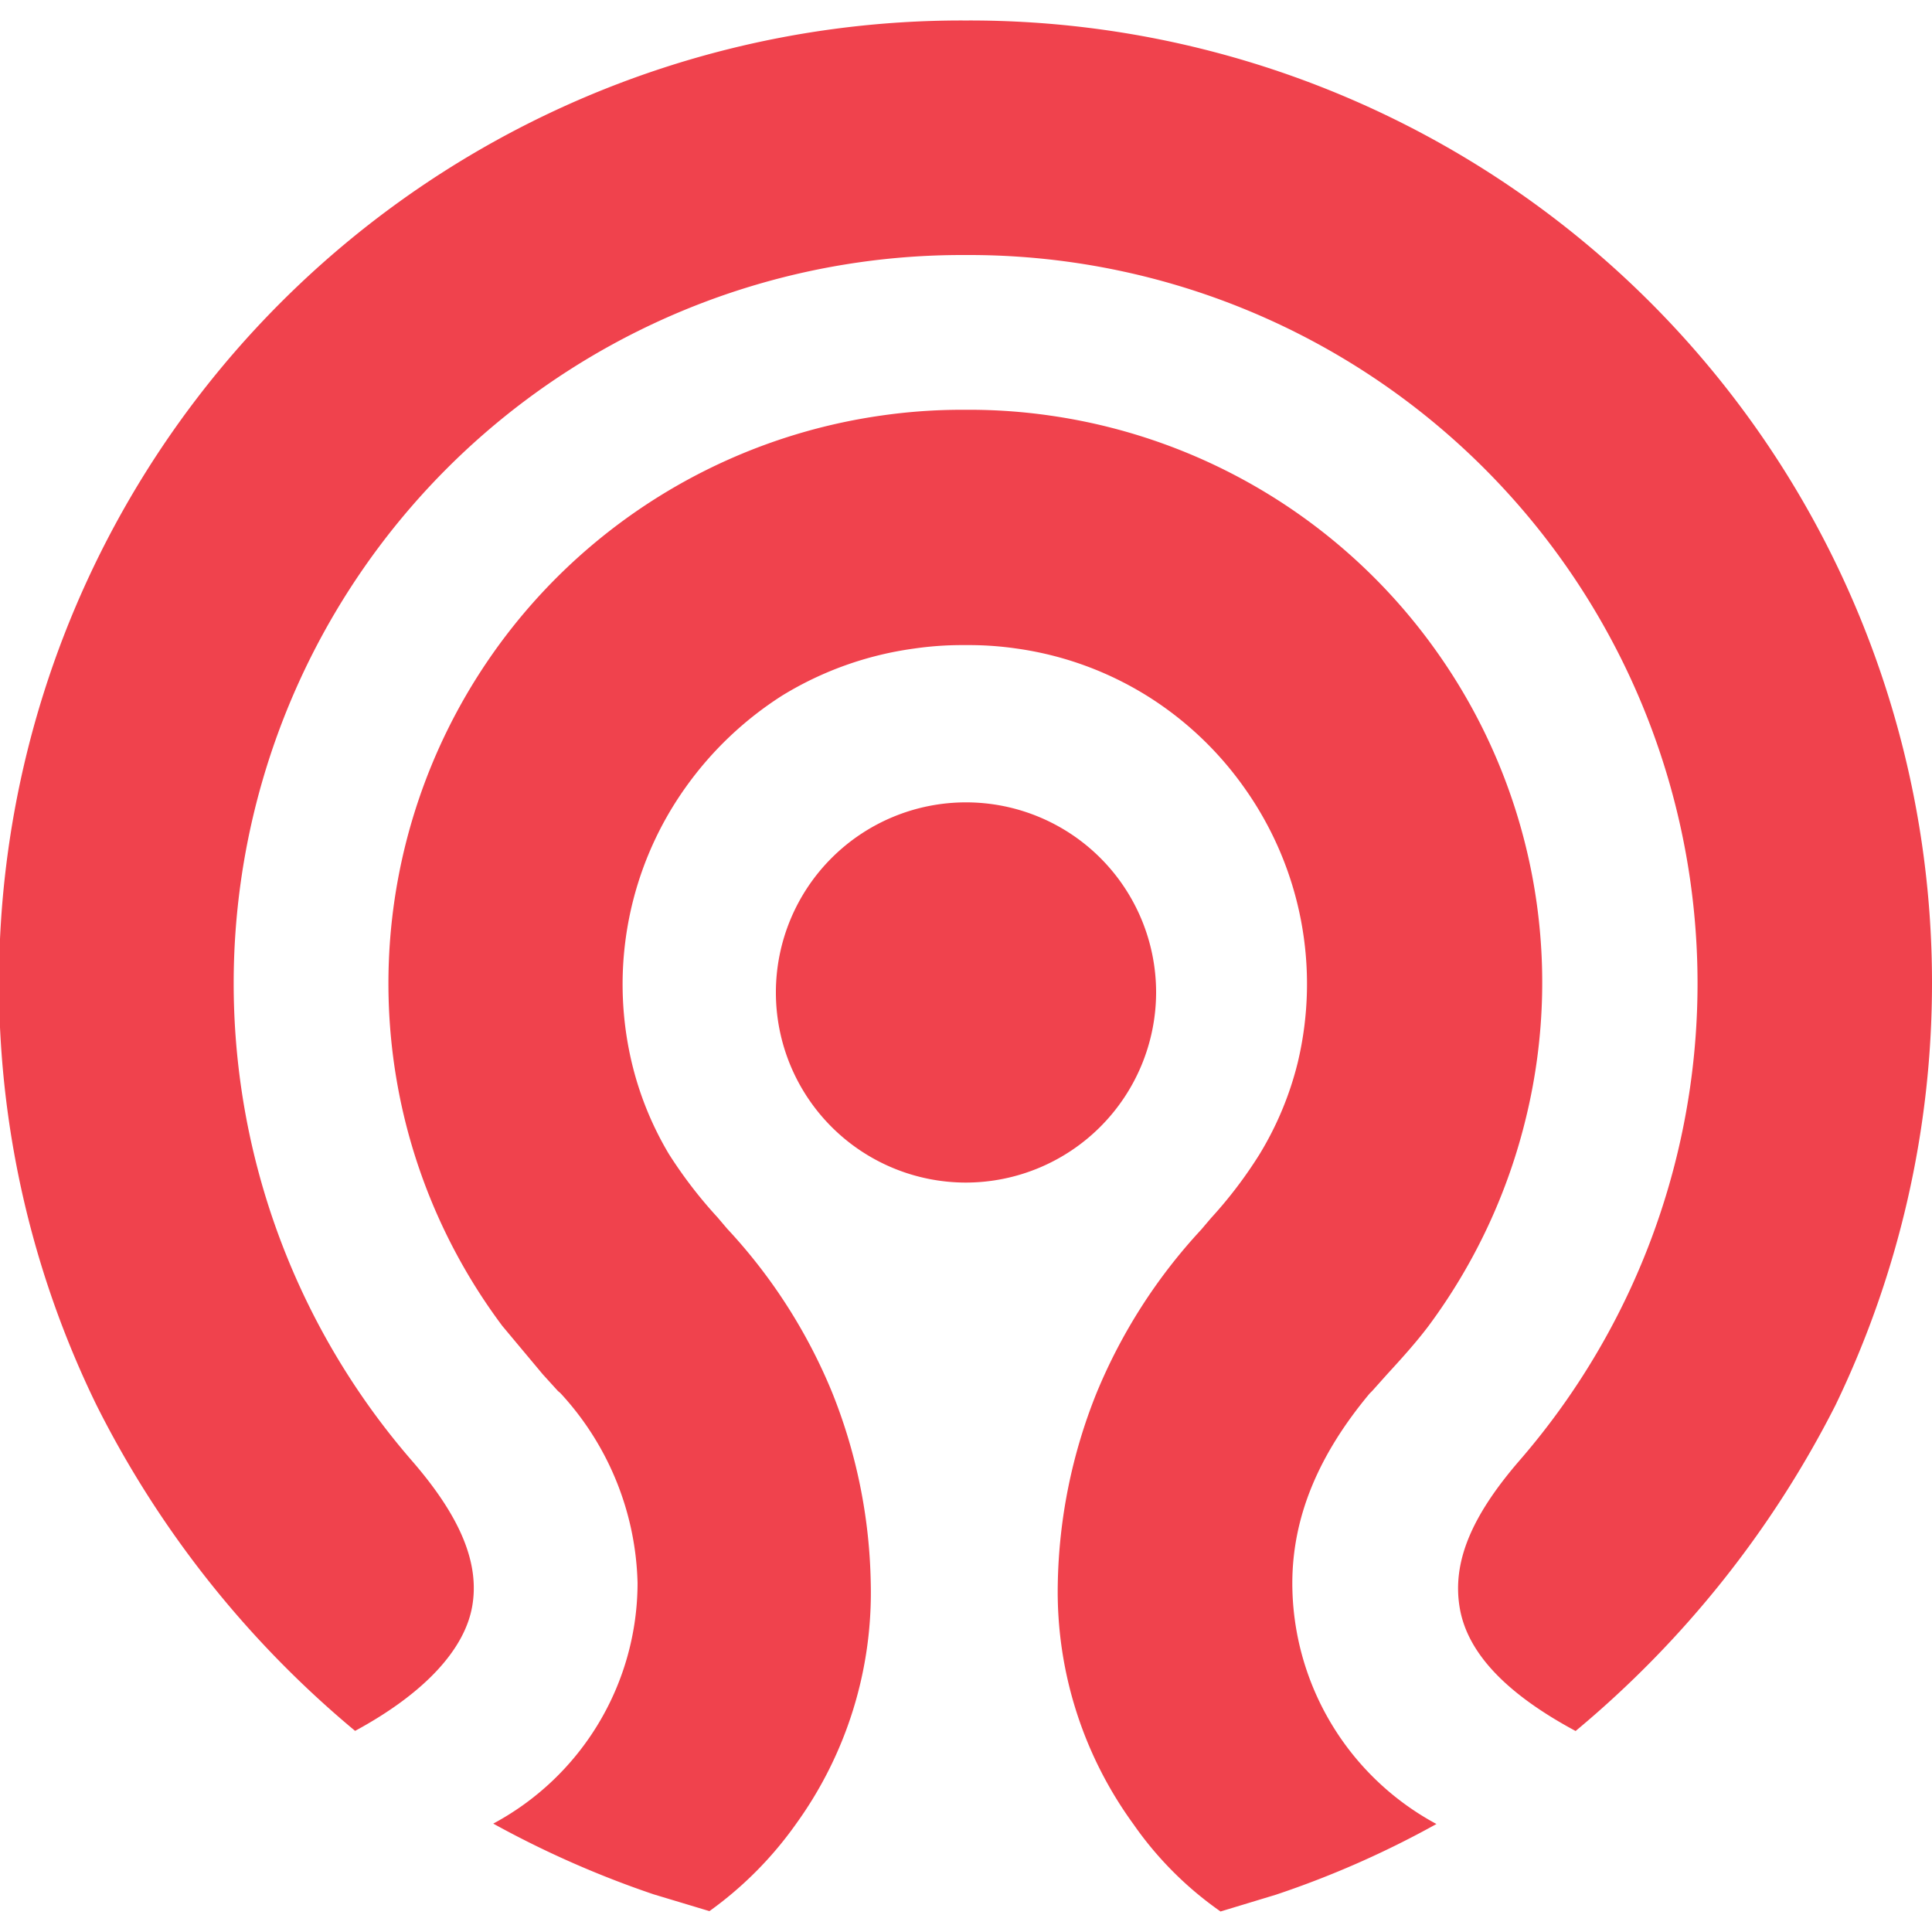 <?xml version="1.0"?>
<svg width="100" height="100" xmlns="http://www.w3.org/2000/svg" xmlns:svg="http://www.w3.org/2000/svg" data-name="Layer 1">
 <defs>
  <style>.cls-1{fill:#f0424d;}</style>
 </defs>
 <g class="layer">
  <title>Ceph Logo</title>
  <path class="cls-1" d="m81.56,89.6c-3.54,-1.9 -5.59,-4 -6,-6.35s0.57,-4.73 3.06,-7.62a37.7,37.7 0 0 0 -28.49,-62.43l-0.34,0a37.7,37.7 0 0 0 -28.45,62.43c2.52,2.91 3.49,5.31 3.1,7.52s-2.44,4.48 -6.06,6.44a52.6,52.6 0 0 1 -13.38,-16.85a49.82,49.82 0 0 1 44.82,-71.68l0.33,0a49.8,49.8 0 0 1 49.85,49.83a50.25,50.25 0 0 1 -5,21.85a53.25,53.25 0 0 1 -13.44,16.85m-18.41,9.33a18.14,18.14 0 0 1 -4.49,-4.51a20.44,20.44 0 0 1 -3.91,-12.41a27.69,27.69 0 0 1 2,-9.88a28.22,28.22 0 0 1 5.42,-8.47l0,0l0.51,-0.6a22.73,22.73 0 0 0 2.51,-3.3a16.87,16.87 0 0 0 1.98,-4.75a17.51,17.51 0 0 0 -2.76,-14.22a17.52,17.52 0 0 0 -5,-4.74a17.33,17.33 0 0 0 -6.78,-2.47a17.14,17.14 0 0 0 -2.48,-0.18l-0.36,0a17.24,17.24 0 0 0 -2.48,0.18a17.59,17.59 0 0 0 -6.82,2.43a18,18 0 0 0 -5,4.75a17.56,17.56 0 0 0 -2.79,14.25a16.87,16.87 0 0 0 1.92,4.73a23.29,23.29 0 0 0 2.51,3.27l0.51,0.6l0,0a28,28 0 0 1 5.43,8.47a27.69,27.69 0 0 1 2,9.88a20.43,20.43 0 0 1 -3.87,12.46a19.19,19.19 0 0 1 -4.48,4.51l-2.89,-0.87a51.17,51.17 0 0 1 -8.3,-3.66a14.15,14.15 0 0 0 7.47,-12.45a15,15 0 0 0 -4,-9.84l-0.12,-0.1l-0.79,-0.87l-2.09,-2.5a29.59,29.59 0 0 1 -5.09,-10.86a29.69,29.69 0 0 1 24.7,-36.26a29.28,29.28 0 0 1 4.18,-0.3l0.38,0a29.17,29.17 0 0 1 4.18,0.3a29.65,29.65 0 0 1 20,12.2a29.57,29.57 0 0 1 4.65,24.08a29.86,29.86 0 0 1 -5.08,10.87c-0.67,0.88 -1.37,1.65 -2.13,2.48l-0.76,0.85l-0.14,0.14c-2.68,3.21 -4,6.43 -4,9.83a14.17,14.17 0 0 0 7.46,12.45a49.23,49.23 0 0 1 -8.31,3.66l-2.87,0.87m-13.17,-37.73a9.84,9.84 0 1 1 9.84,-9.84a9.86,9.86 0 0 1 -9.84,9.84" id="svg_1"/>
 </g>
</svg>